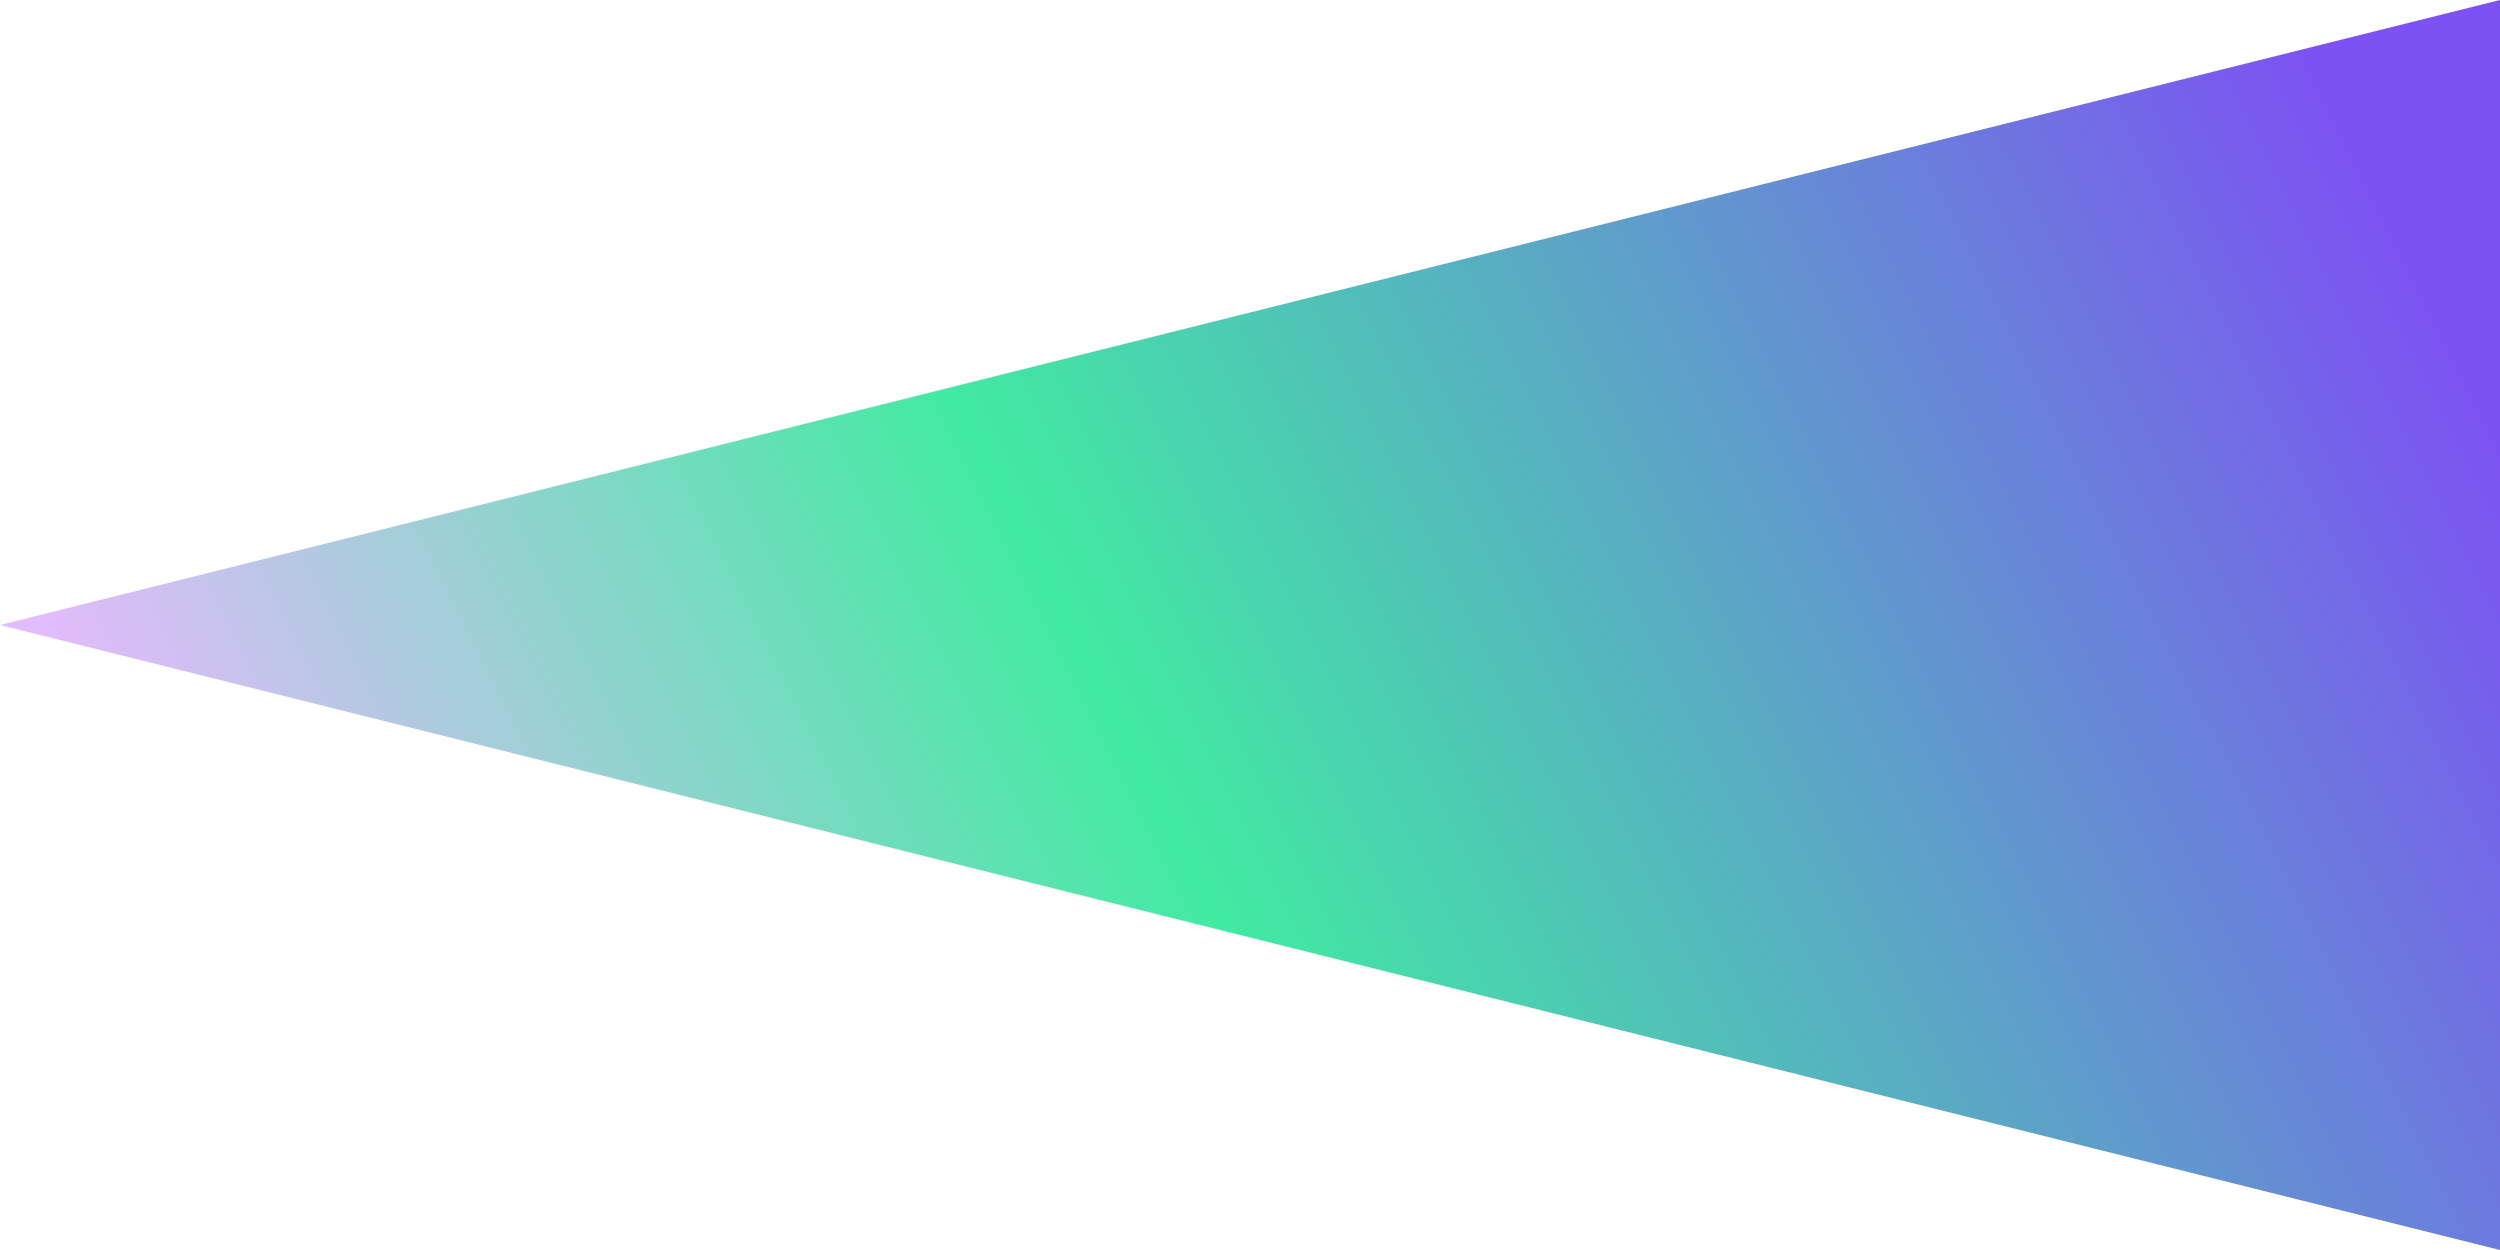 <svg width="96" height="48" viewBox="0 0 96 48" fill="none" xmlns="http://www.w3.org/2000/svg">
<path d="M0 24L96 0V48L0 24Z" fill="url(#paint0_linear_58_21)"/>
<defs>
<linearGradient id="paint0_linear_58_21" x1="89.078" y1="1.974" x2="8.71" y2="42.228" gradientUnits="userSpaceOnUse">
<stop stop-color="#7C51F3"/>
<stop offset="0.588" stop-color="#41EAA2"/>
<stop offset="0.975" stop-color="#E1BBFB"/>
</linearGradient>
</defs>
</svg>
